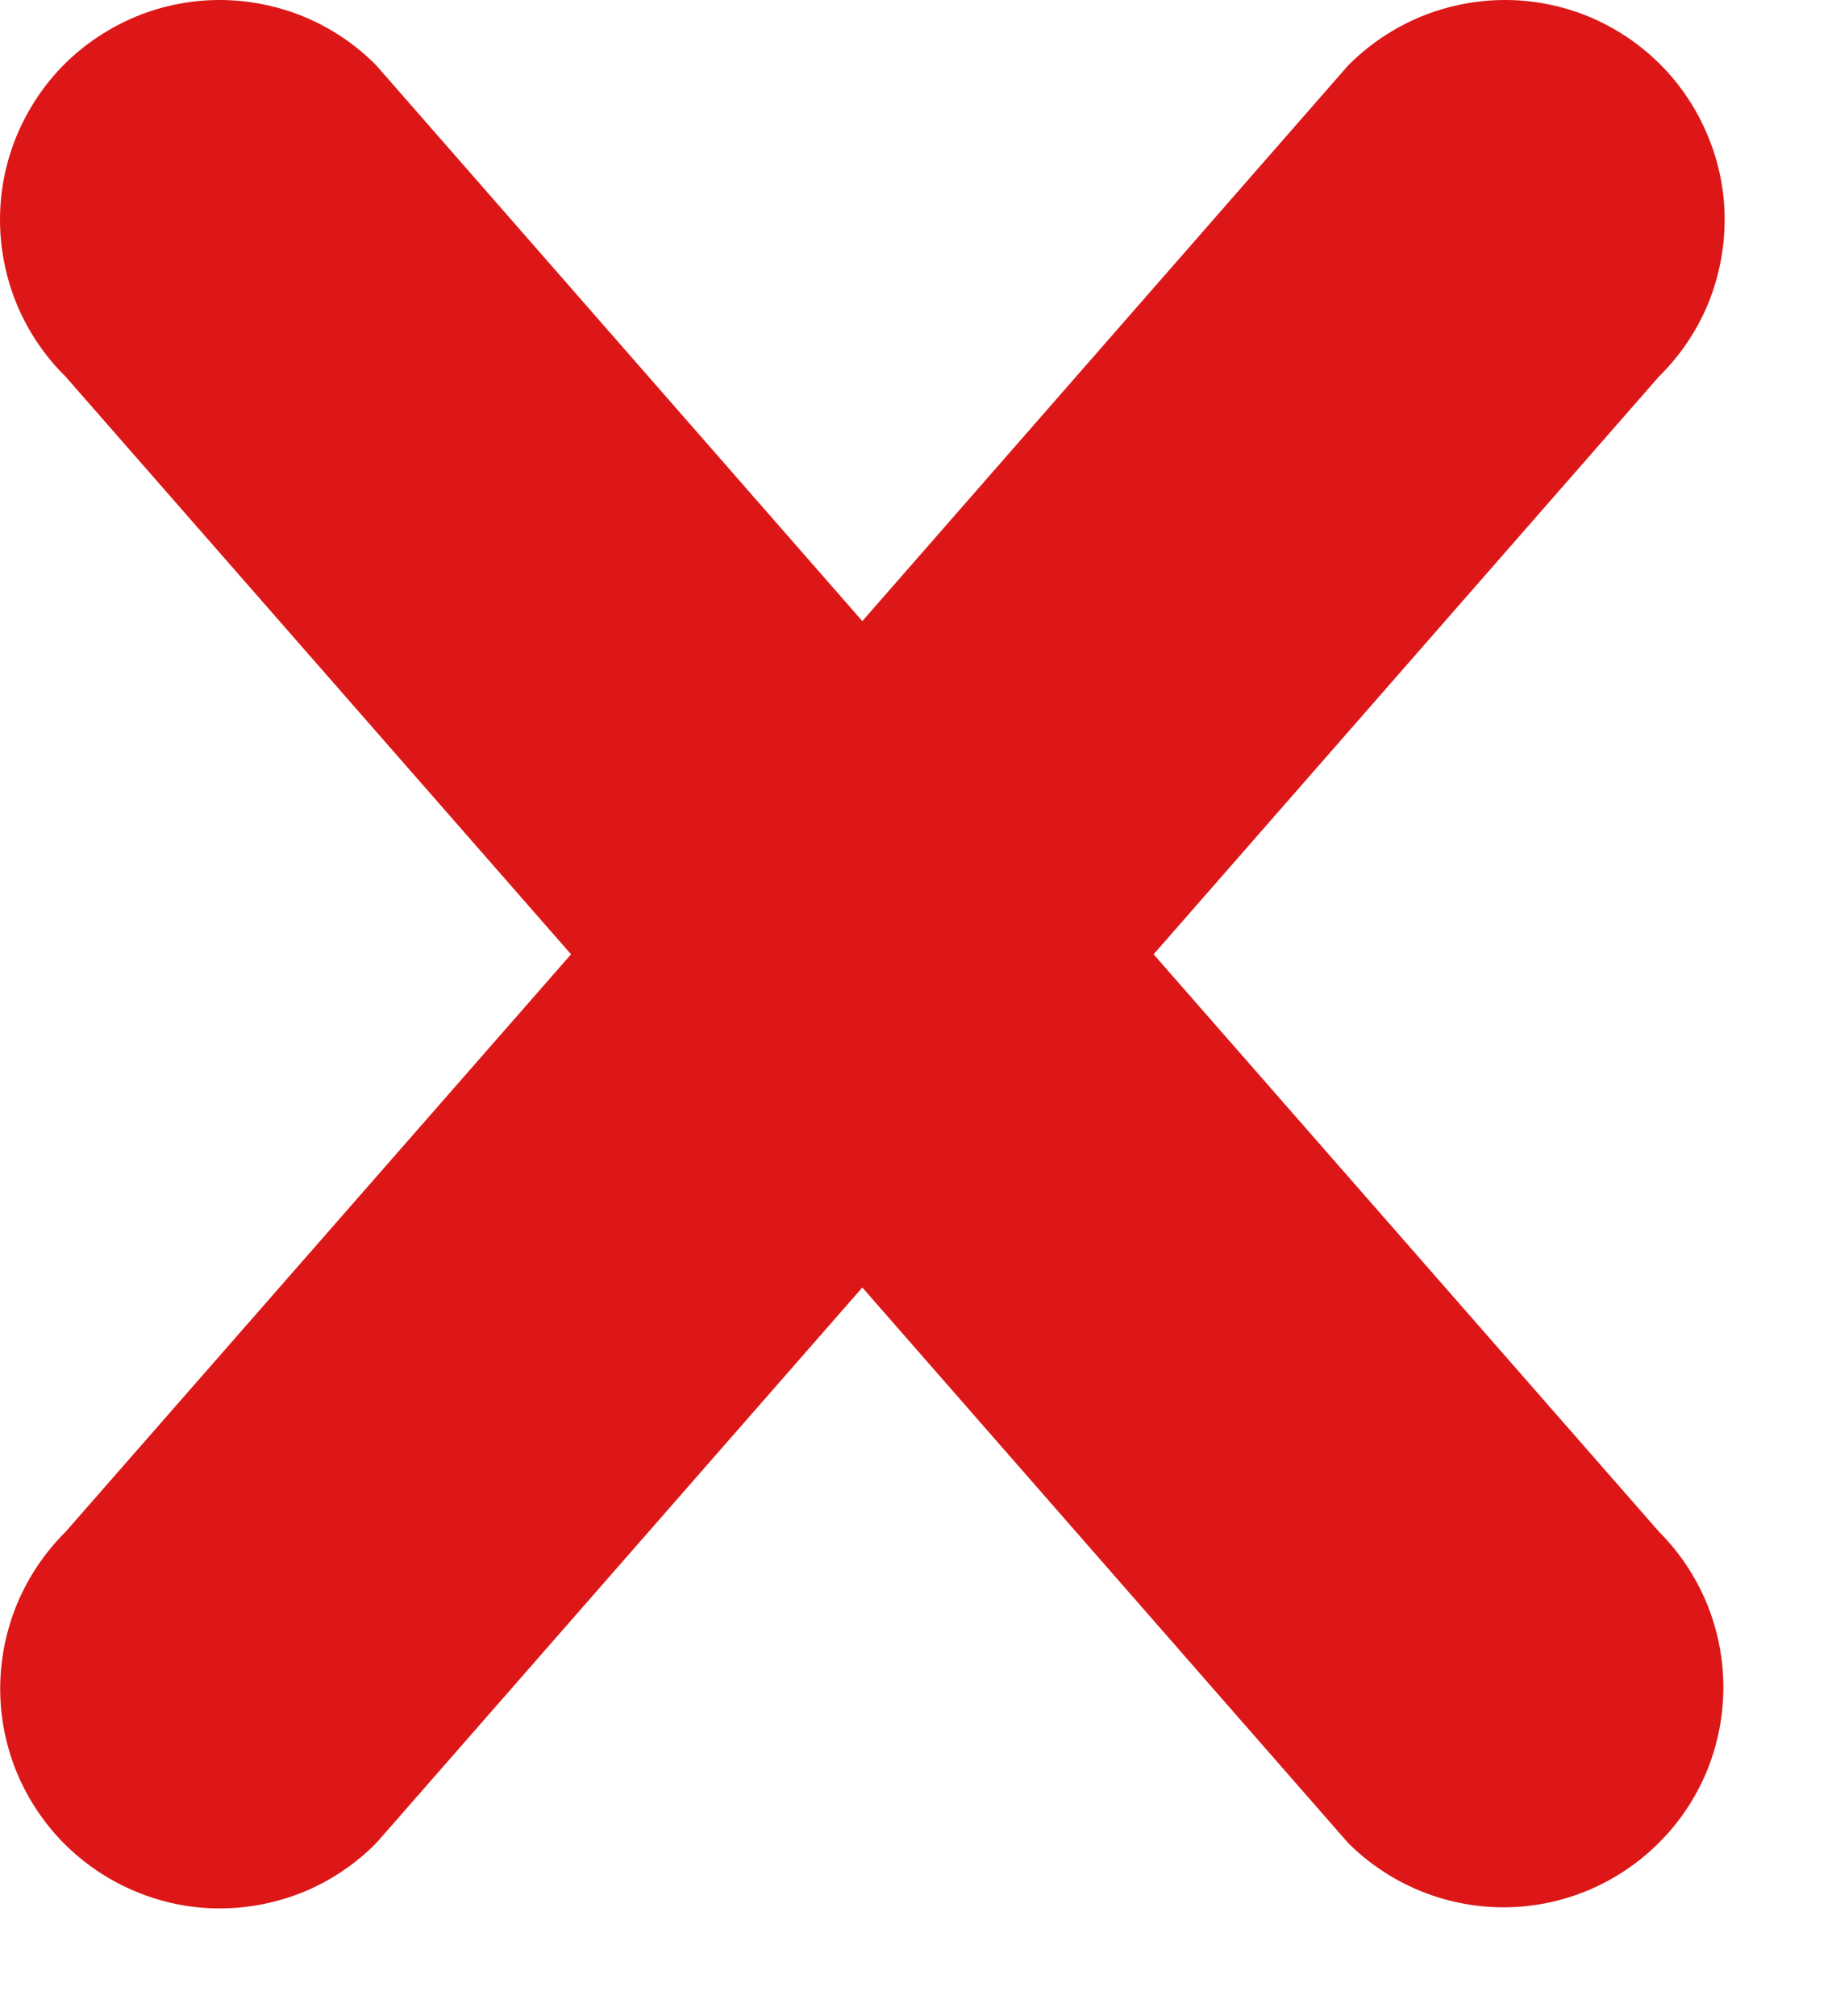 <svg width="10" height="11" viewBox="0 0 10 11" fill="none" xmlns="http://www.w3.org/2000/svg">
<path d="M9.055 10.055C8.83 10.28 8.525 10.407 8.207 10.407C7.889 10.407 7.583 10.28 7.358 10.055L4.707 7.025L2.056 10.054C1.945 10.167 1.813 10.257 1.667 10.319C1.521 10.38 1.364 10.412 1.206 10.413C1.047 10.414 0.891 10.383 0.744 10.322C0.598 10.262 0.464 10.173 0.352 10.061C0.24 9.949 0.152 9.816 0.091 9.67C0.031 9.523 0 9.366 0.001 9.208C0.002 9.05 0.034 8.893 0.095 8.747C0.157 8.601 0.246 8.469 0.359 8.357L3.117 5.207L0.358 2.055C0.245 1.944 0.156 1.812 0.094 1.666C0.033 1.52 0.001 1.363 1.00998e-05 1.205C-0.001 1.046 0.03 0.89 0.09 0.743C0.151 0.597 0.239 0.463 0.351 0.351C0.463 0.239 0.597 0.151 0.743 0.09C0.89 0.03 1.046 -0.001 1.205 1.00998e-05C1.363 0.001 1.52 0.033 1.666 0.094C1.812 0.156 1.944 0.245 2.055 0.358L4.707 3.389L7.358 0.358C7.47 0.245 7.602 0.156 7.748 0.094C7.894 0.033 8.05 0.001 8.209 1.00998e-05C8.367 -0.001 8.524 0.03 8.671 0.09C8.817 0.151 8.95 0.239 9.062 0.351C9.174 0.463 9.263 0.597 9.323 0.743C9.384 0.89 9.415 1.046 9.414 1.205C9.413 1.363 9.381 1.52 9.32 1.666C9.258 1.812 9.168 1.944 9.055 2.055L6.297 5.207L9.055 8.357C9.167 8.469 9.255 8.601 9.316 8.747C9.376 8.893 9.407 9.049 9.407 9.206C9.407 9.364 9.376 9.52 9.316 9.666C9.255 9.812 9.167 9.944 9.055 10.055Z" fill="#DD1717"/>
</svg>
